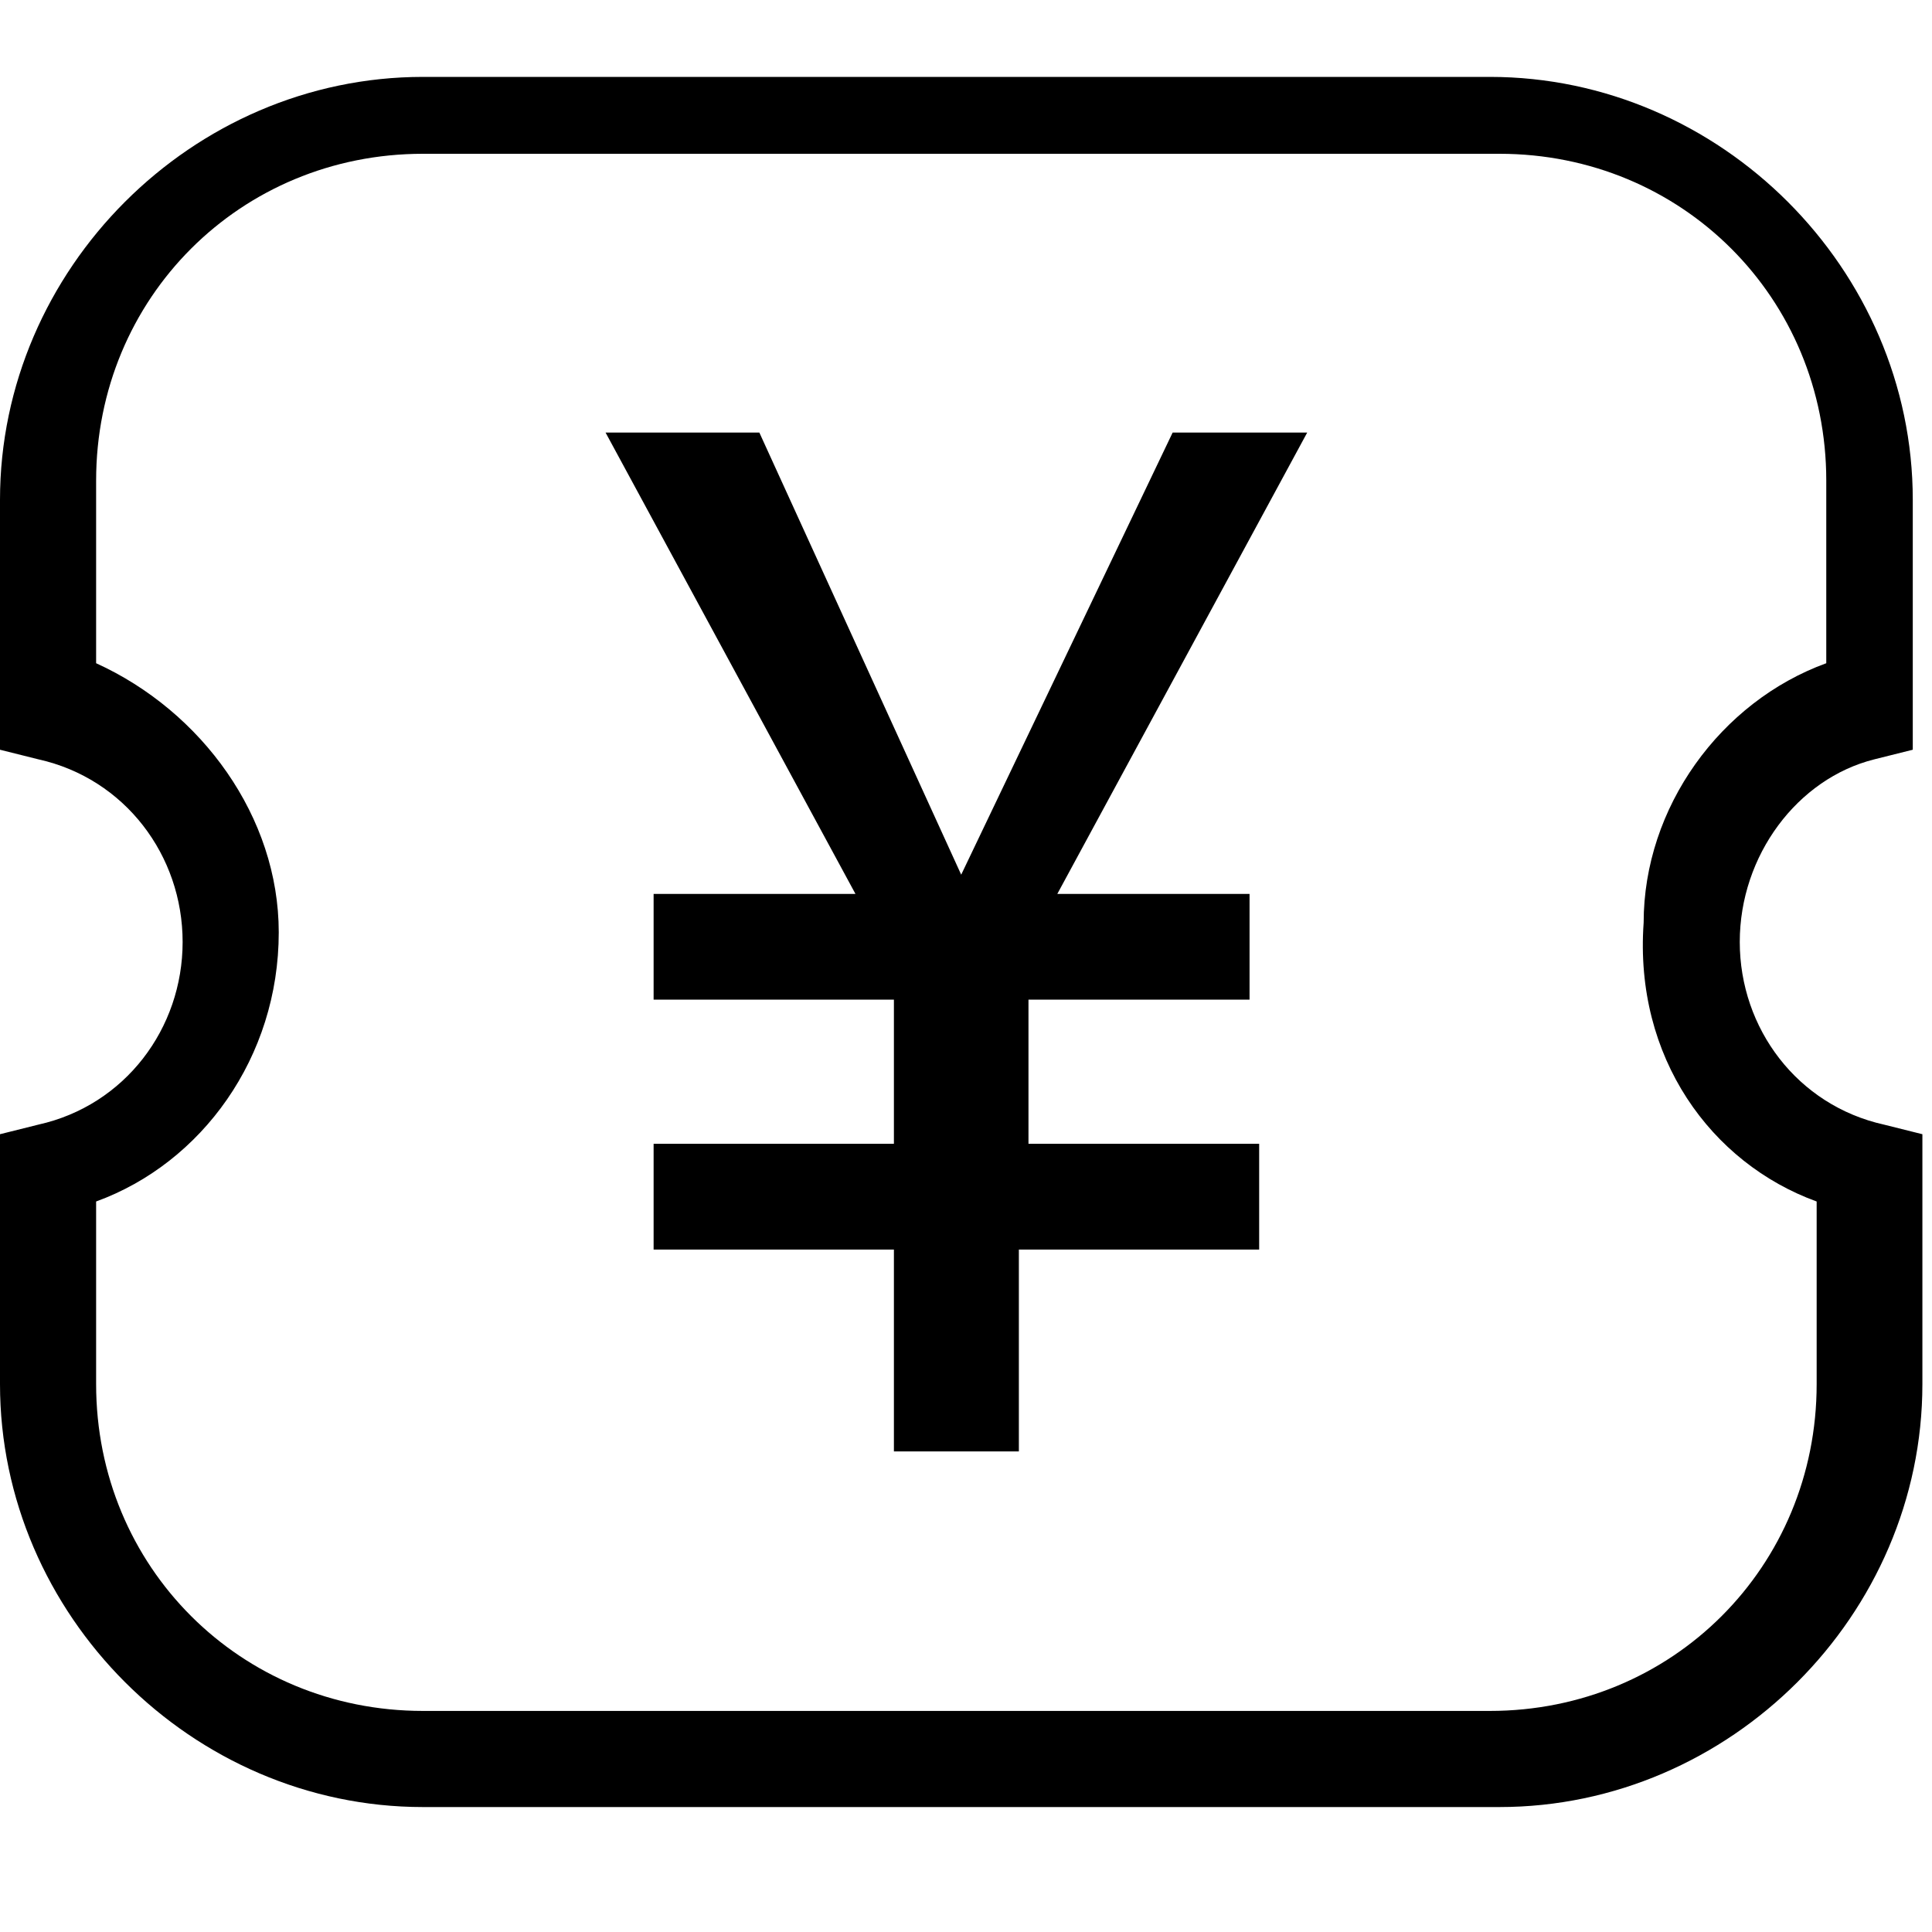 <?xml version="1.0" encoding="utf-8"?>
<!-- Generator: Adobe Illustrator 19.0.0, SVG Export Plug-In . SVG Version: 6.00 Build 0)  -->
<svg version="1.1" id="图层_1" xmlns="http://www.w3.org/2000/svg" xmlns:xlink="http://www.w3.org/1999/xlink" x="0px" y="0px"
	 viewBox="-1.8 15.8 20.1 20.1" style="enable-background:new -1.8 15.8 20.1 20.1;" xml:space="preserve">
<g id="XMLID_67_">
	<path id="XMLID_69_" d="M17.7,23.7l0.4-0.1V21c0-2.4-2-4.4-4.4-4.4H2.6c-2.4,0-4.4,2-4.4,4.4v2.6l0.4,0.1c0.9,0.2,1.5,1,1.5,1.9
		s-0.6,1.7-1.5,1.9l-0.4,0.1v2.6c0,2.4,2,4.4,4.4,4.4h11.2c2.4,0,4.4-2,4.4-4.4v-2.6l-0.4-0.1c-0.9-0.2-1.5-1-1.5-1.9
		S16.9,23.9,17.7,23.7z M17.1,28.3v1.9c0,1.9-1.5,3.4-3.4,3.4H2.6c-1.9,0-3.4-1.5-3.4-3.4v-1.9c1.1-0.4,1.9-1.5,1.9-2.8
		c0-1.2-0.8-2.3-1.9-2.8v-1.9c0-1.9,1.5-3.4,3.4-3.4h11.2c1.9,0,3.4,1.5,3.4,3.4v1.9c-1.1,0.4-1.9,1.5-1.9,2.7
		C15.2,26.8,16,27.9,17.1,28.3z"/>
	<polygon id="XMLID_68_" points="10.4,20.3 8.2,24.9 6.1,20.3 4.5,20.3 7.1,25.1 5,25.1 5,26.2 7.5,26.2 7.5,27.7 5,27.7 5,28.8 
		7.5,28.8 7.5,30.9 8.8,30.9 8.8,28.8 11.3,28.8 11.3,27.7 8.9,27.7 8.9,26.2 11.2,26.2 11.2,25.1 9.2,25.1 11.8,20.3 	"/>
</g>
</svg>
